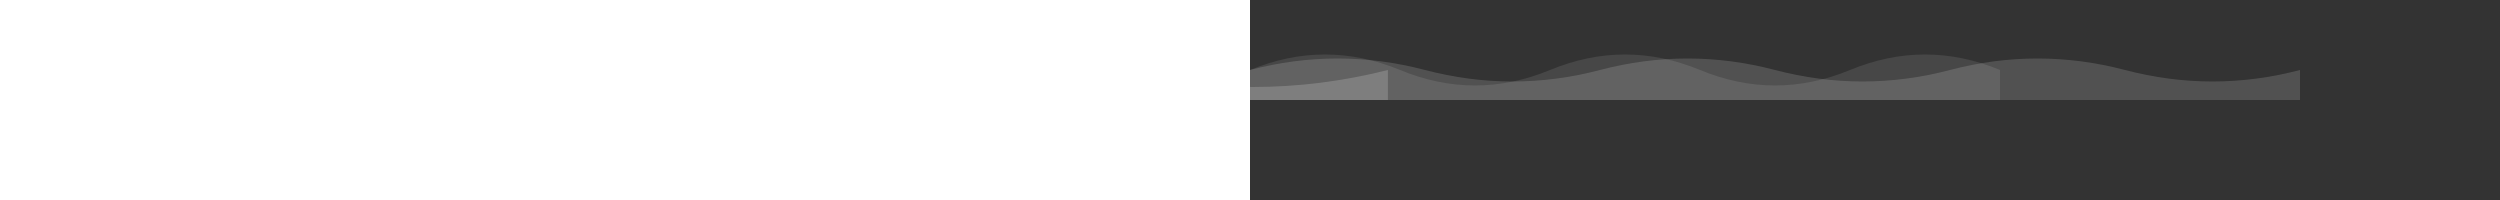 <svg xmlns="http://www.w3.org/2000/svg" xmlns:xlink="http://www.w3.org/1999/xlink" width="100%" height="200" class="powen">
					    <rect width="100%" height="100%" fill="#333333" stroke="none"/>
					    <g fill="rgba(255,255,255,0.1)">
					        <path d="M 0 70 Q 75 39, 150 70 T 300 70 T 450 70 T 600 70 T 750 70 V 100 H 0 V 0"></path>
					        <animateTransform attributeName="transform" attributeType="XML" type="translate" from="0" to="-300" dur="1.5s" repeatCount="indefinite"></animateTransform>
					    </g>
					    <g fill="rgba(255,255,255,0.15)">
					        <path d="M 0 70 Q 87.5 47, 175 70 T 350 70 T 525 70 T 700 70 T 875 70 T 1050 70 V 100 H 0 V 0"></path>
					        <animateTransform attributeName="transform" attributeType="XML" type="translate" from="0" to="-350" dur="3s" repeatCount="indefinite"></animateTransform>
					    </g>
					    <g fill="rgba(255,255,255,0.18)" transform="translate(-903.868 0)">
					        <path d="M 0 70 Q 135 36, 270 70 T 540 70 T 810 70 T 1080 70 V 100 H 0 V 0" transform="translate(-38.232, 0)"></path>
					        <animateTransform attributeName="transform" attributeType="XML" type="translate" from="0" to="-540" dur="2s" repeatCount="indefinite"></animateTransform>
					    </g>
					</svg> 